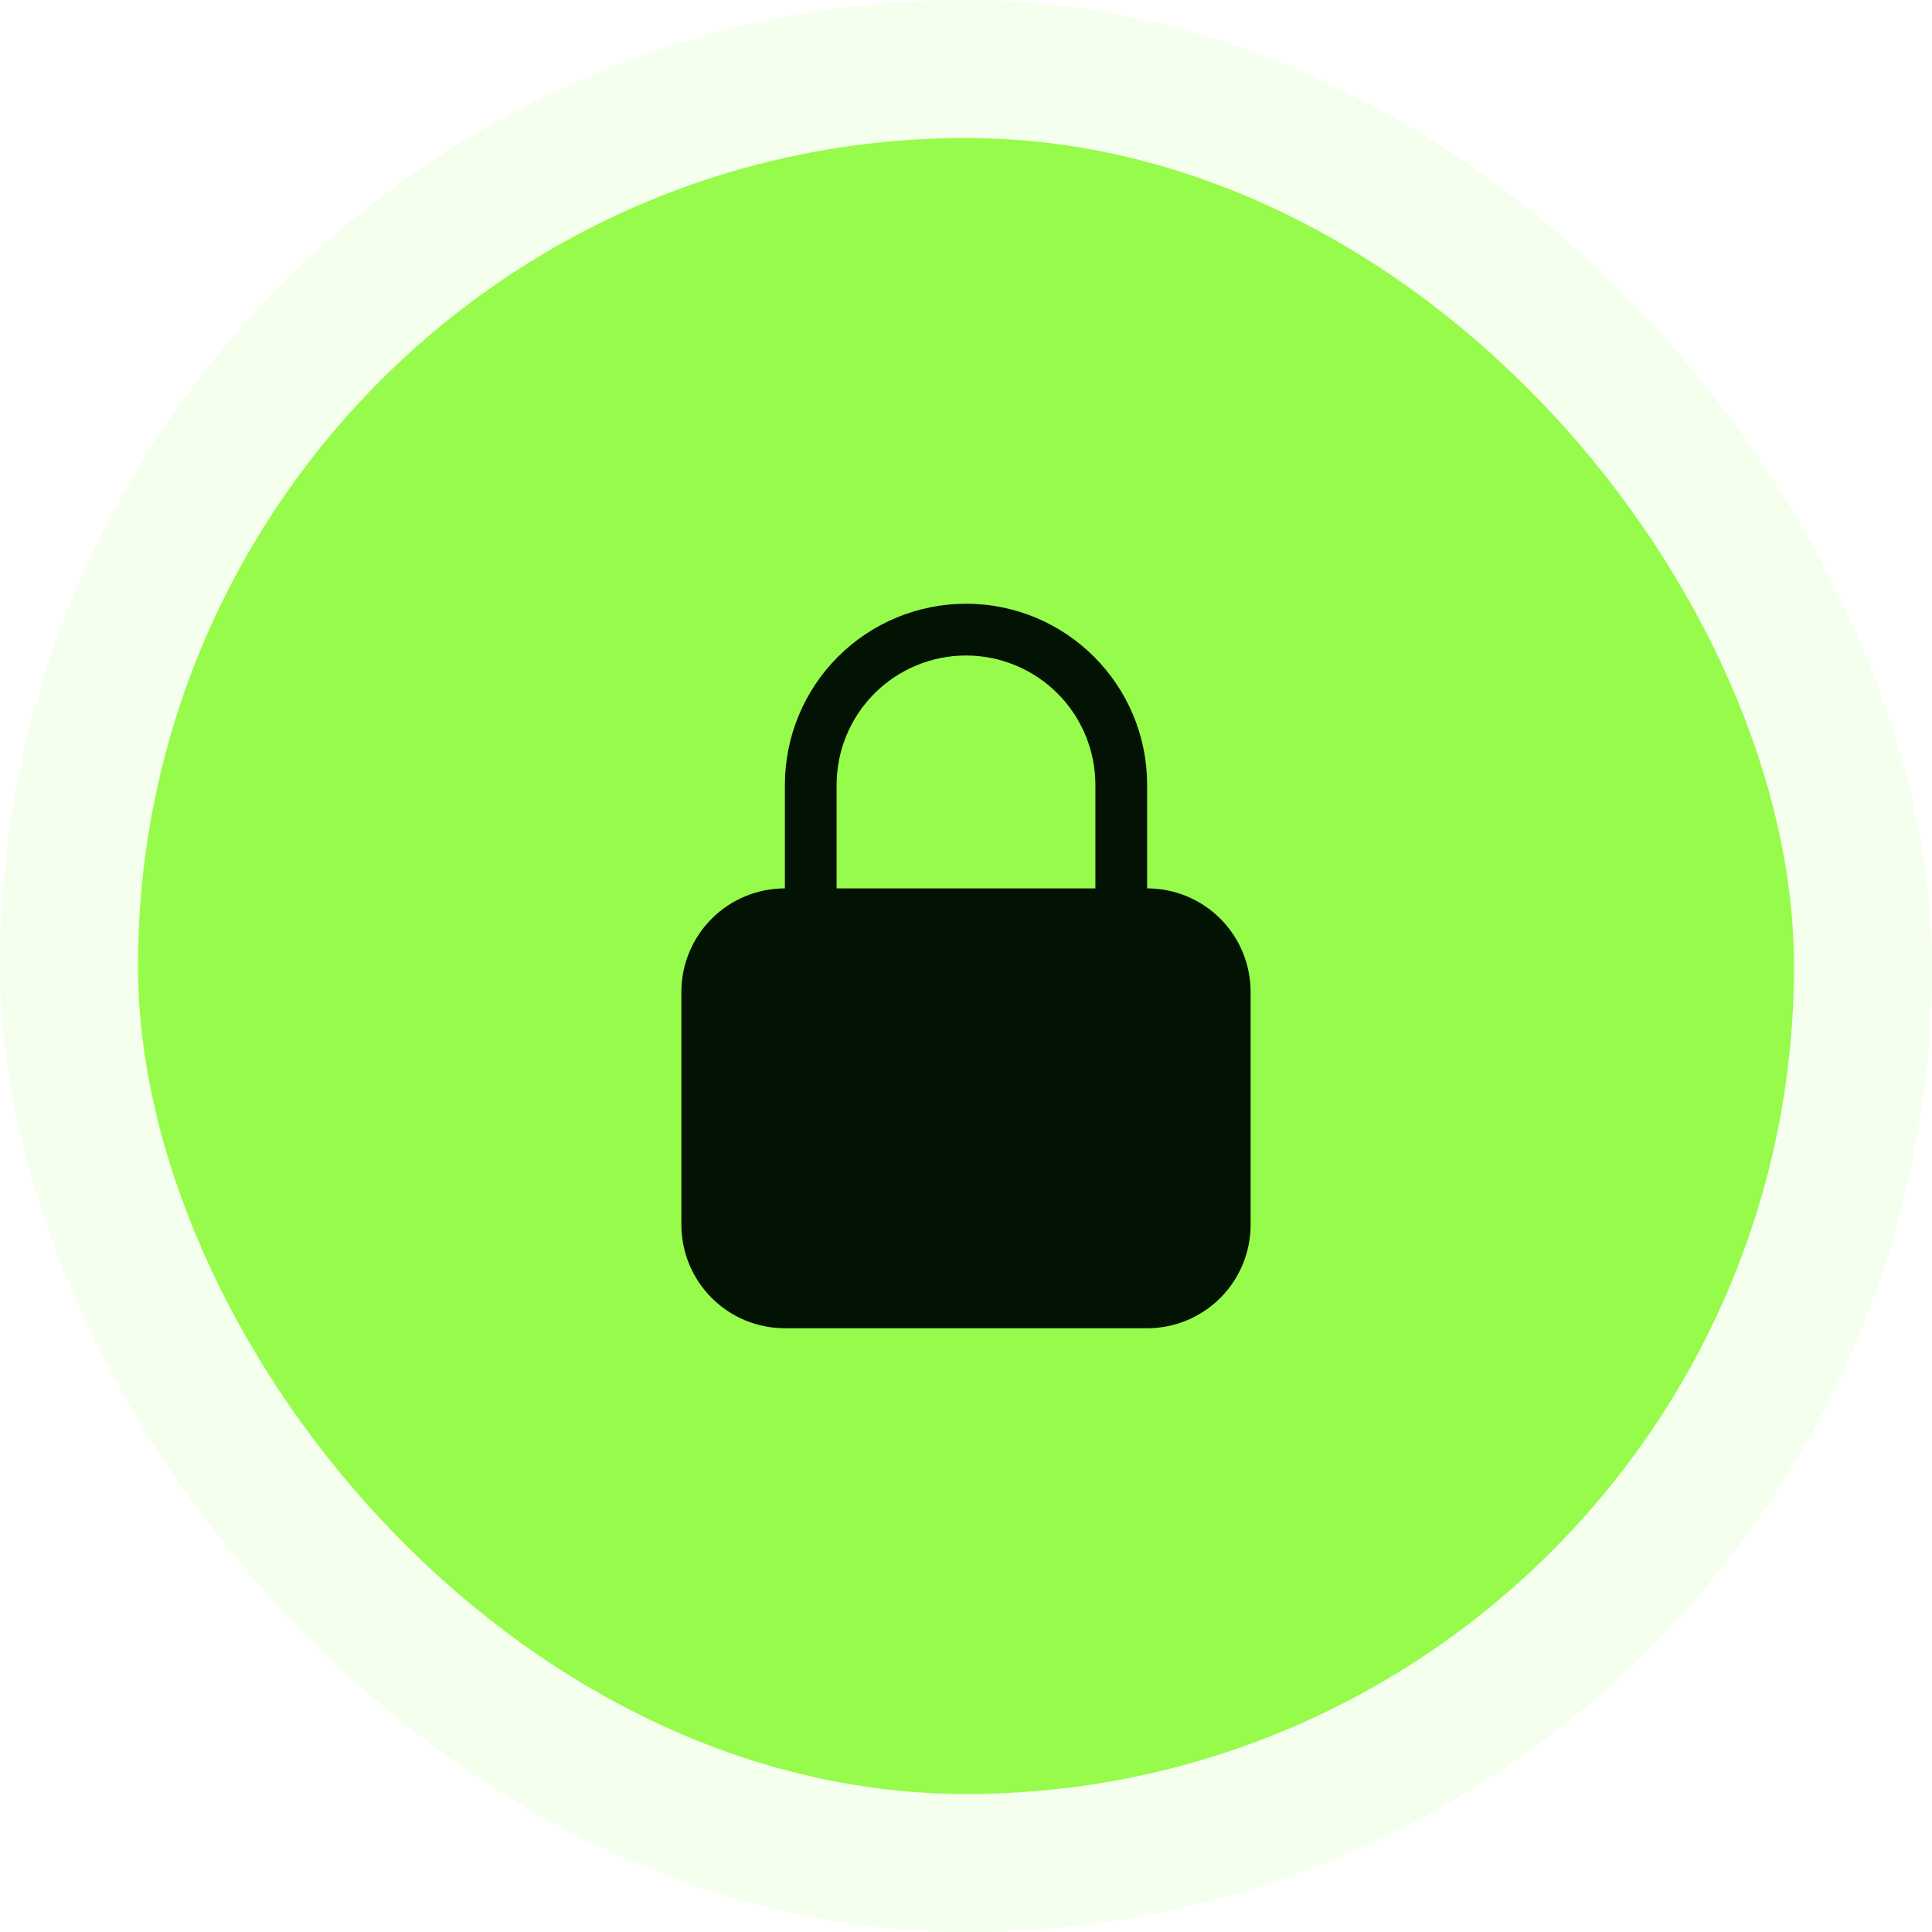 <svg width="70" height="70" viewBox="0 0 70 70" fill="none" xmlns="http://www.w3.org/2000/svg">
<rect opacity="0.1" width="70" height="70" rx="35" fill="#96FB4A"/>
<rect x="5" y="5" width="60" height="60" rx="30" fill="#96FB4A"/>
<path fill-rule="evenodd" clip-rule="evenodd" d="M35 21.875C33.26 21.875 31.59 22.566 30.36 23.797C29.129 25.028 28.438 26.697 28.438 28.438V32.188C27.443 32.188 26.489 32.583 25.786 33.286C25.083 33.989 24.688 34.943 24.688 35.938V44.375C24.688 45.37 25.083 46.323 25.786 47.027C26.489 47.73 27.443 48.125 28.438 48.125H41.562C42.557 48.125 43.511 47.73 44.214 47.027C44.917 46.323 45.312 45.37 45.312 44.375V35.938C45.312 34.943 44.917 33.989 44.214 33.286C43.511 32.583 42.557 32.188 41.562 32.188V28.438C41.562 24.812 38.625 21.875 35 21.875ZM39.688 32.188V28.438C39.688 27.194 39.194 26.002 38.315 25.123C37.435 24.244 36.243 23.75 35 23.75C33.757 23.75 32.565 24.244 31.685 25.123C30.806 26.002 30.312 27.194 30.312 28.438V32.188H39.688Z" fill="#021303"/>
</svg>

